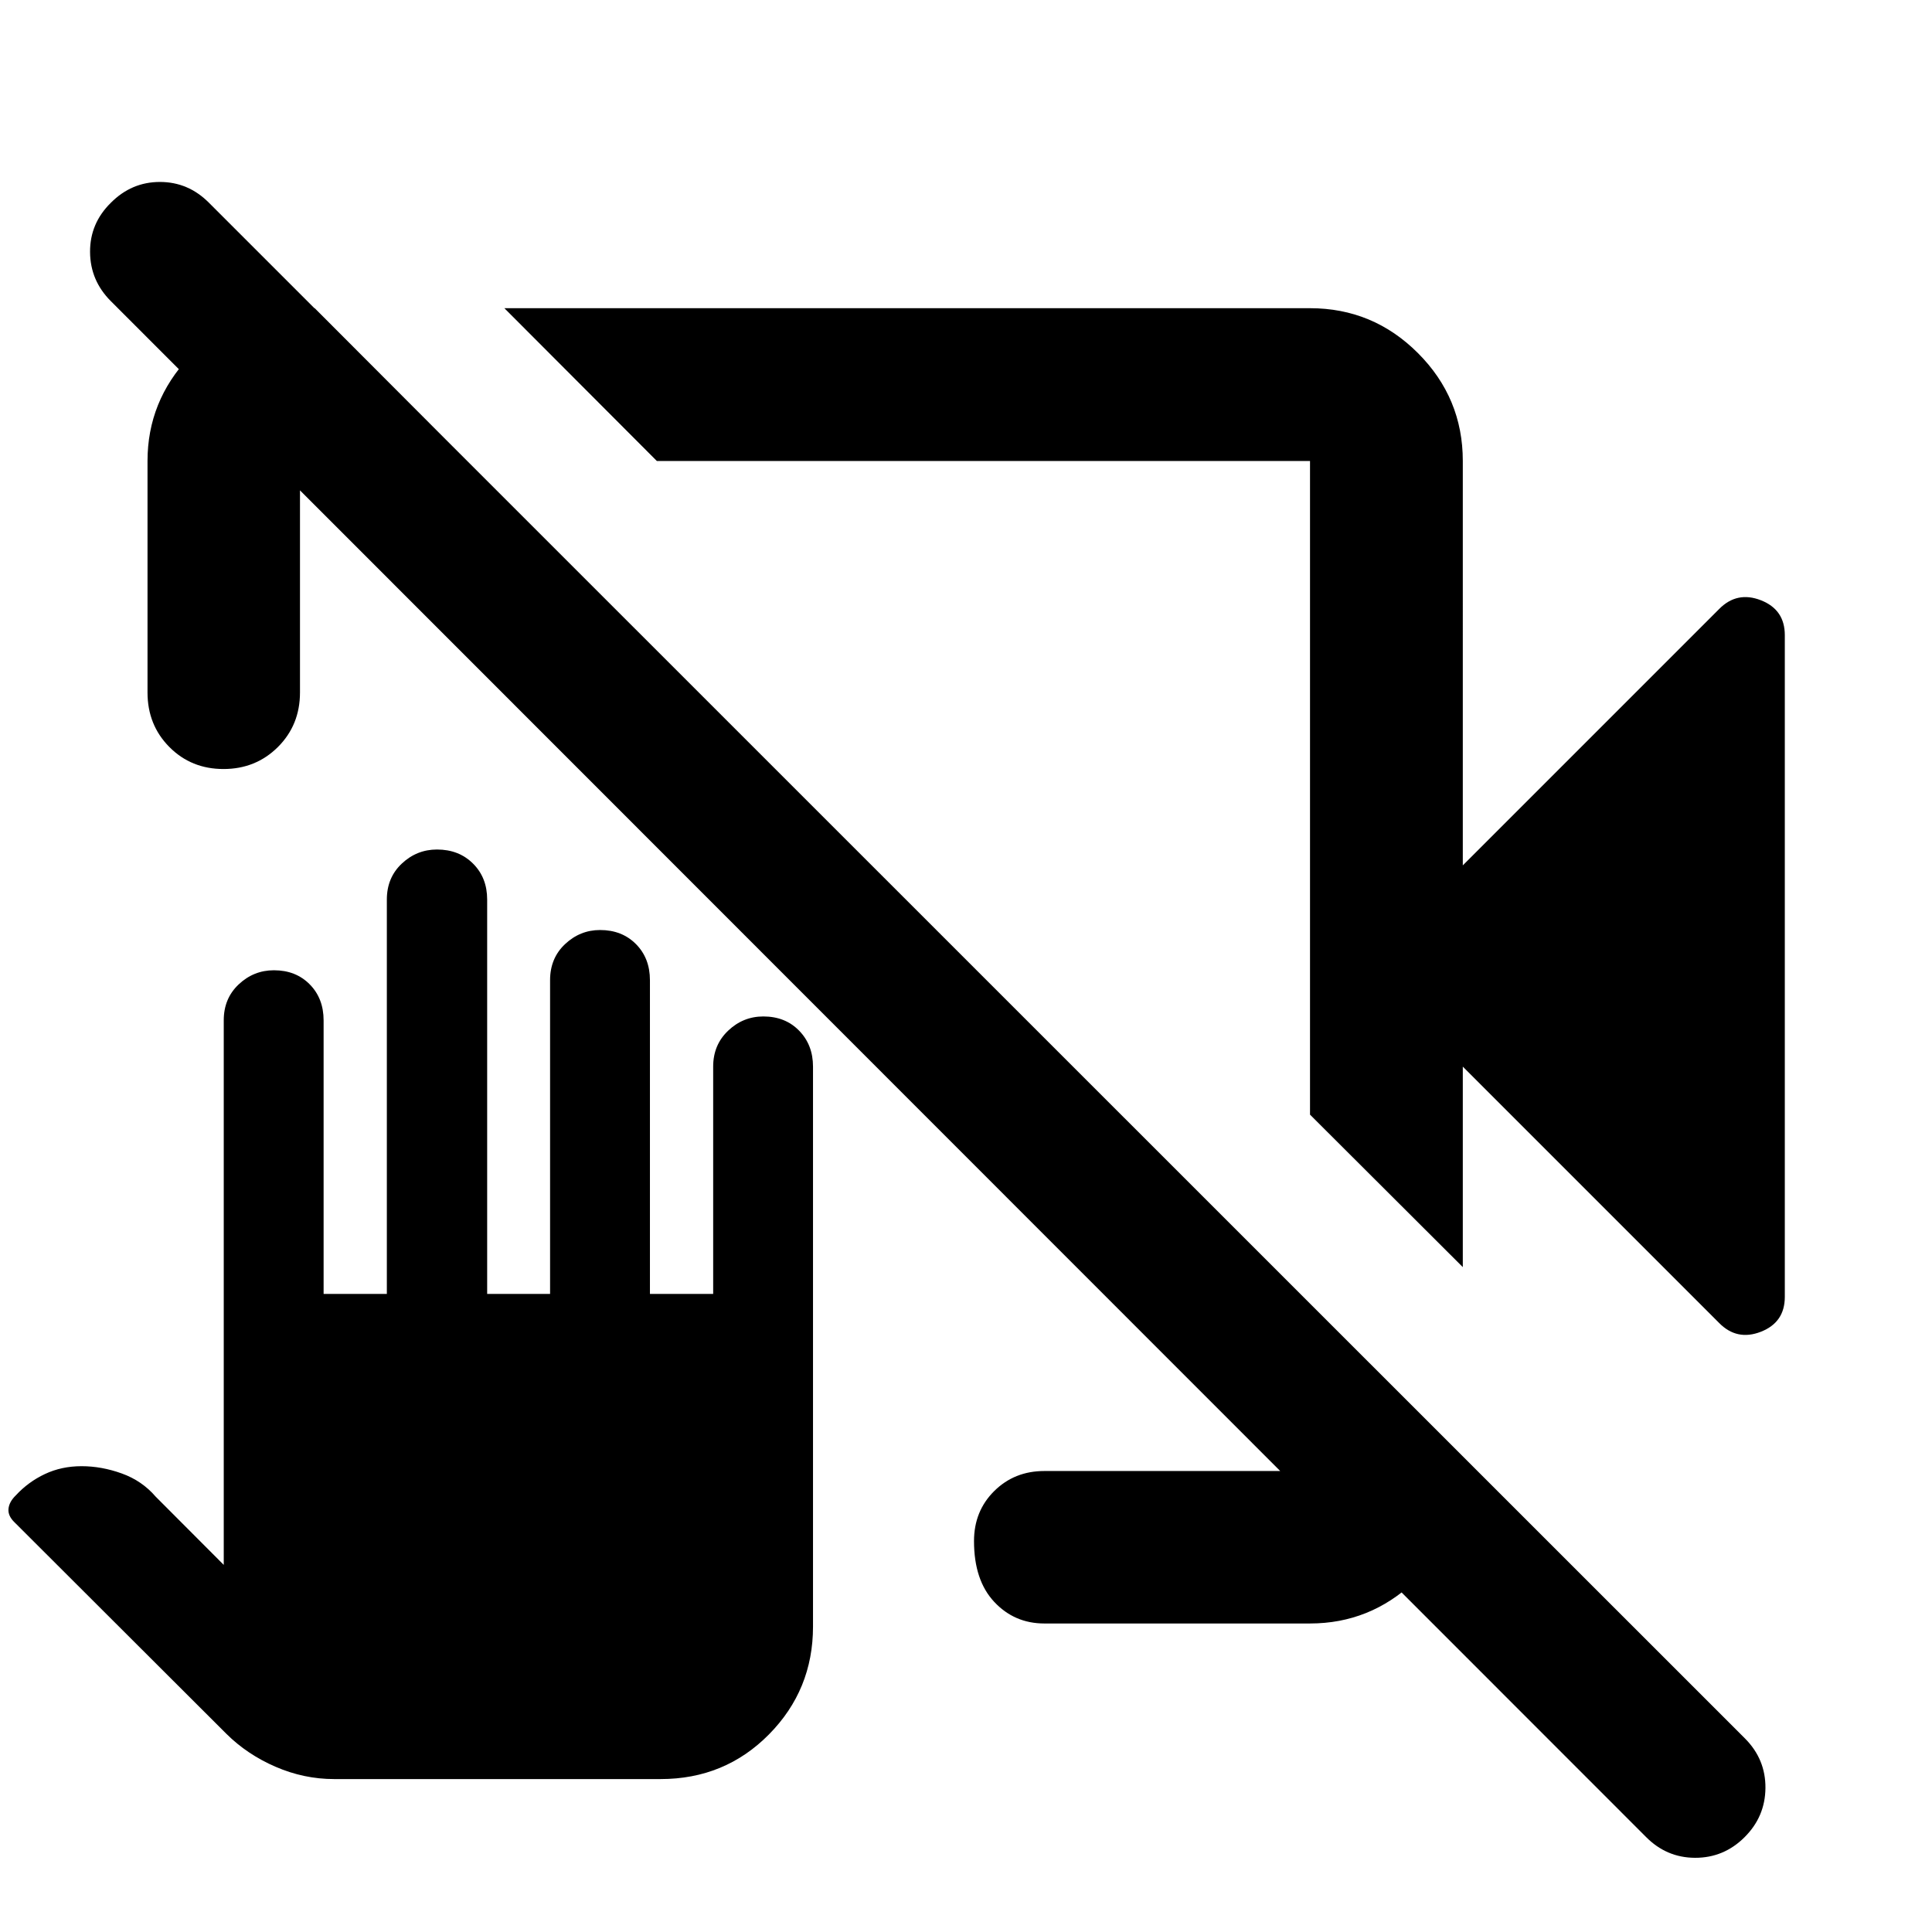 <svg xmlns="http://www.w3.org/2000/svg" height="40" viewBox="0 -960 960 960" width="40"><path d="M726.86-430v99.62l-75.92-75.76v-324.8H326.38l-75.76-75.92h400.32q31.32 0 53.62 22.3 22.3 22.3 22.3 53.62V-530L854.2-657.35q8.88-9.03 20.77-4.39 11.89 4.65 11.89 17.32v328.84q0 12.67-11.89 17.32-11.89 4.64-20.77-4.39L726.86-430Zm-615.8-147.88q-16.05 0-26.9-10.93-10.86-10.94-10.86-27.1v-115.03q0-29.63 20.79-51.74 20.79-22.1 49.95-23.7l12.34-.48 75.76 75.92h-83.08v115.03q0 16.16-10.97 27.1-10.98 10.93-27.03 10.93ZM518.91-153.3q-14.84 0-24.89-10.74-10.04-10.73-10.04-30.21 0-14.89 10.04-24.85 10.05-9.96 24.89-9.96h132.03v-83.08l75.44 75.44v12.66q-1.6 29.16-23.64 49.95-22.04 20.79-51.8 20.79H518.91ZM817.83-47.29 55.05-810.39q-10.22-10.23-10.3-24.41-.08-14.19 10.3-24.41 10.29-10.38 24.41-10.38 14.12 0 24.41 10.38l763.26 763.1q10.23 10.31 10.11 24.57-.12 14.26-10.43 24.49-10.3 10.22-24.53 10.18-14.22-.04-24.45-10.42Zm-382.9-481.53Zm53.81-39.92ZM166.04-75.99q-15 0-29.09-6.1-14.1-6.1-24.45-16.37L7.22-203.57q-3.34-3.22-3-6.7.33-3.48 3.66-6.71 6.19-6.7 14.46-10.59 8.26-3.89 18.19-3.89 9.94 0 19.99 3.62 10.06 3.62 16.85 11.53l33.81 33.89v-270.6q0-10.87 7.44-17.86 7.44-7 17.49-7 10.89 0 17.79 7 6.9 6.99 6.9 17.93v135.9h31.42v-195.97q0-10.87 7.43-17.86 7.44-7 17.49-7 10.9 0 17.91 7 7.02 6.99 7.02 17.86v195.97h31.26v-155.9q0-10.94 7.45-17.93 7.45-7 17.39-7 10.9 0 17.84 7 6.94 6.99 6.94 17.93v155.9h31.42V-430q0-10.8 7.44-17.86 7.43-7.07 17.49-7.07 10.89 0 17.78 7.07 6.9 7.06 6.9 17.86v278.26q0 31.41-21.91 53.58-21.92 22.17-53.84 22.17H166.04Z"/></svg>